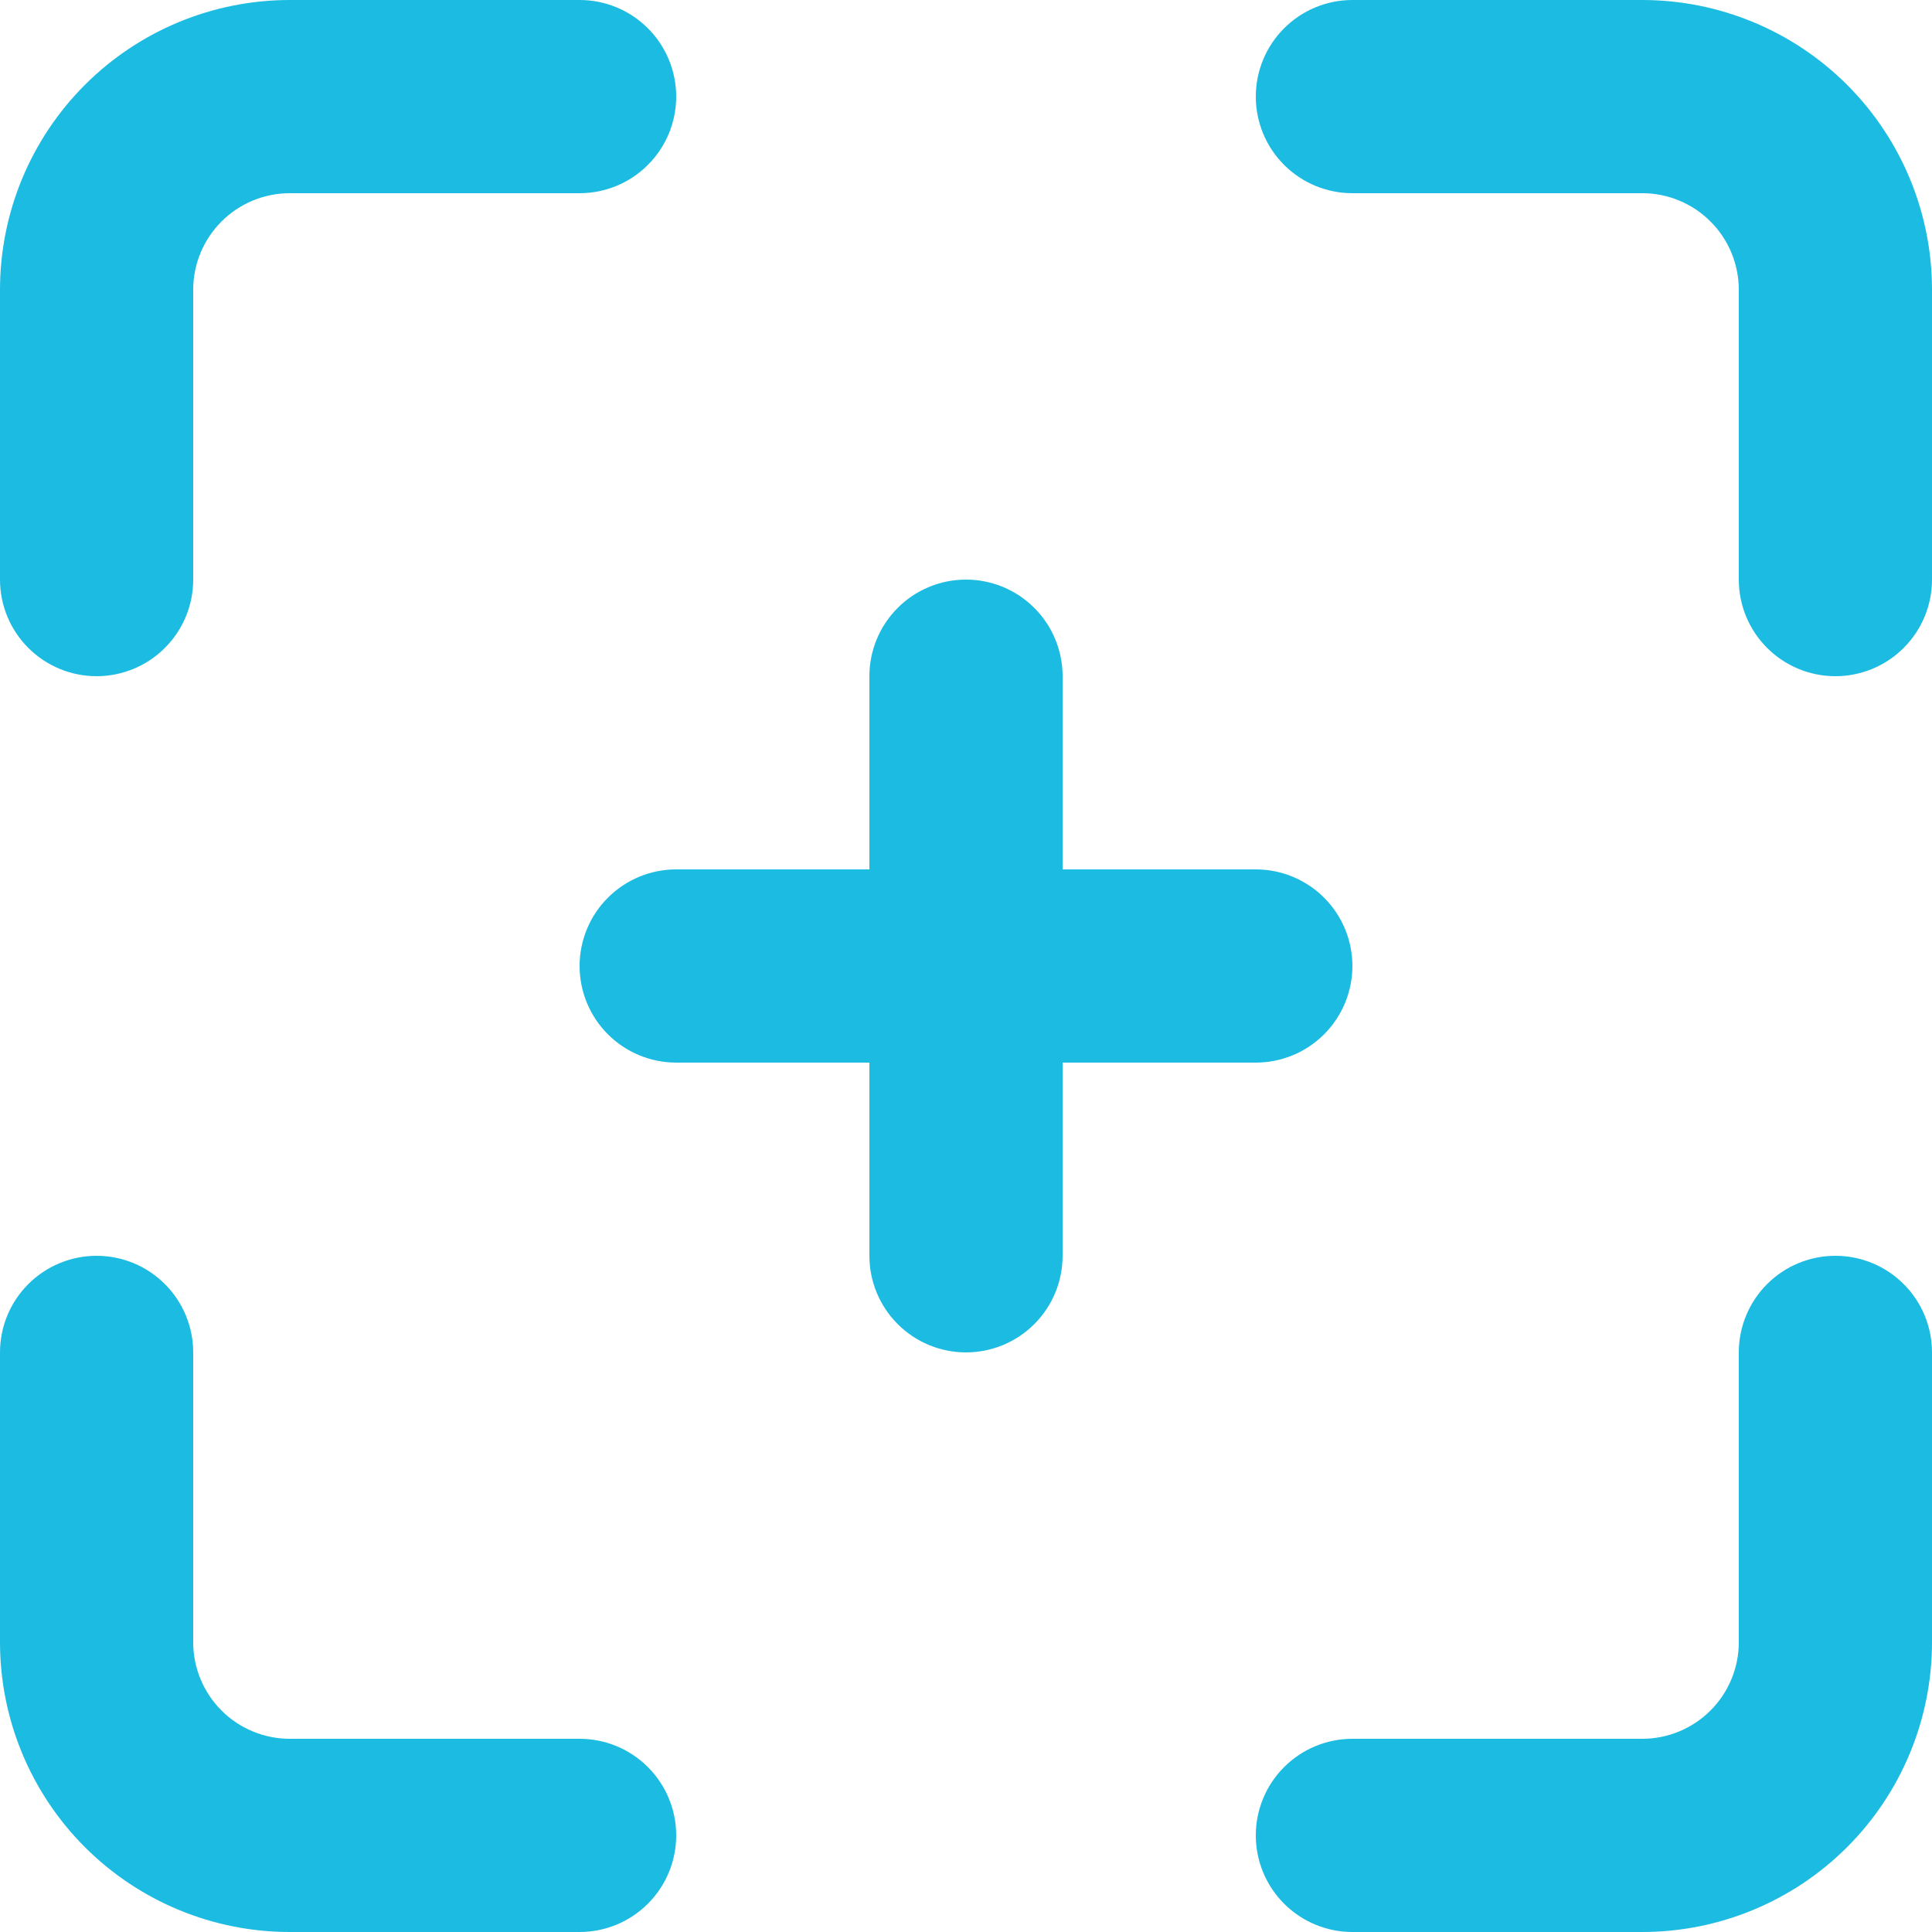 <svg width="60" height="60" viewBox="0 0 60 60" fill="none" xmlns="http://www.w3.org/2000/svg">
<path d="M18 54H9C8.204 54 7.441 53.684 6.879 53.121C6.316 52.559 6 51.796 6 51V42C6 41.204 5.684 40.441 5.121 39.879C4.559 39.316 3.796 39 3 39C2.204 39 1.441 39.316 0.879 39.879C0.316 40.441 0 41.204 0 42V51C0 53.387 0.948 55.676 2.636 57.364C4.324 59.052 6.613 60 9 60H18C18.796 60 19.559 59.684 20.121 59.121C20.684 58.559 21 57.796 21 57C21 56.204 20.684 55.441 20.121 54.879C19.559 54.316 18.796 54 18 54V54ZM3 21C3.796 21 4.559 20.684 5.121 20.121C5.684 19.559 6 18.796 6 18V9C6 8.204 6.316 7.441 6.879 6.879C7.441 6.316 8.204 6 9 6H18C18.796 6 19.559 5.684 20.121 5.121C20.684 4.559 21 3.796 21 3C21 2.204 20.684 1.441 20.121 0.879C19.559 0.316 18.796 0 18 0H9C6.613 0 4.324 0.948 2.636 2.636C0.948 4.324 0 6.613 0 9V18C0 18.796 0.316 19.559 0.879 20.121C1.441 20.684 2.204 21 3 21ZM51 0H42C41.204 0 40.441 0.316 39.879 0.879C39.316 1.441 39 2.204 39 3C39 3.796 39.316 4.559 39.879 5.121C40.441 5.684 41.204 6 42 6H51C51.796 6 52.559 6.316 53.121 6.879C53.684 7.441 54 8.204 54 9V18C54 18.796 54.316 19.559 54.879 20.121C55.441 20.684 56.204 21 57 21C57.796 21 58.559 20.684 59.121 20.121C59.684 19.559 60 18.796 60 18V9C60 6.613 59.052 4.324 57.364 2.636C55.676 0.948 53.387 0 51 0ZM42 30C42 29.204 41.684 28.441 41.121 27.879C40.559 27.316 39.796 27 39 27H33V21C33 20.204 32.684 19.441 32.121 18.879C31.559 18.316 30.796 18 30 18C29.204 18 28.441 18.316 27.879 18.879C27.316 19.441 27 20.204 27 21V27H21C20.204 27 19.441 27.316 18.879 27.879C18.316 28.441 18 29.204 18 30C18 30.796 18.316 31.559 18.879 32.121C19.441 32.684 20.204 33 21 33H27V39C27 39.796 27.316 40.559 27.879 41.121C28.441 41.684 29.204 42 30 42C30.796 42 31.559 41.684 32.121 41.121C32.684 40.559 33 39.796 33 39V33H39C39.796 33 40.559 32.684 41.121 32.121C41.684 31.559 42 30.796 42 30ZM57 39C56.204 39 55.441 39.316 54.879 39.879C54.316 40.441 54 41.204 54 42V51C54 51.796 53.684 52.559 53.121 53.121C52.559 53.684 51.796 54 51 54H42C41.204 54 40.441 54.316 39.879 54.879C39.316 55.441 39 56.204 39 57C39 57.796 39.316 58.559 39.879 59.121C40.441 59.684 41.204 60 42 60H51C53.387 60 55.676 59.052 57.364 57.364C59.052 55.676 60 53.387 60 51V42C60 41.204 59.684 40.441 59.121 39.879C58.559 39.316 57.796 39 57 39Z" fill="#1CBBE2"/>
</svg>
